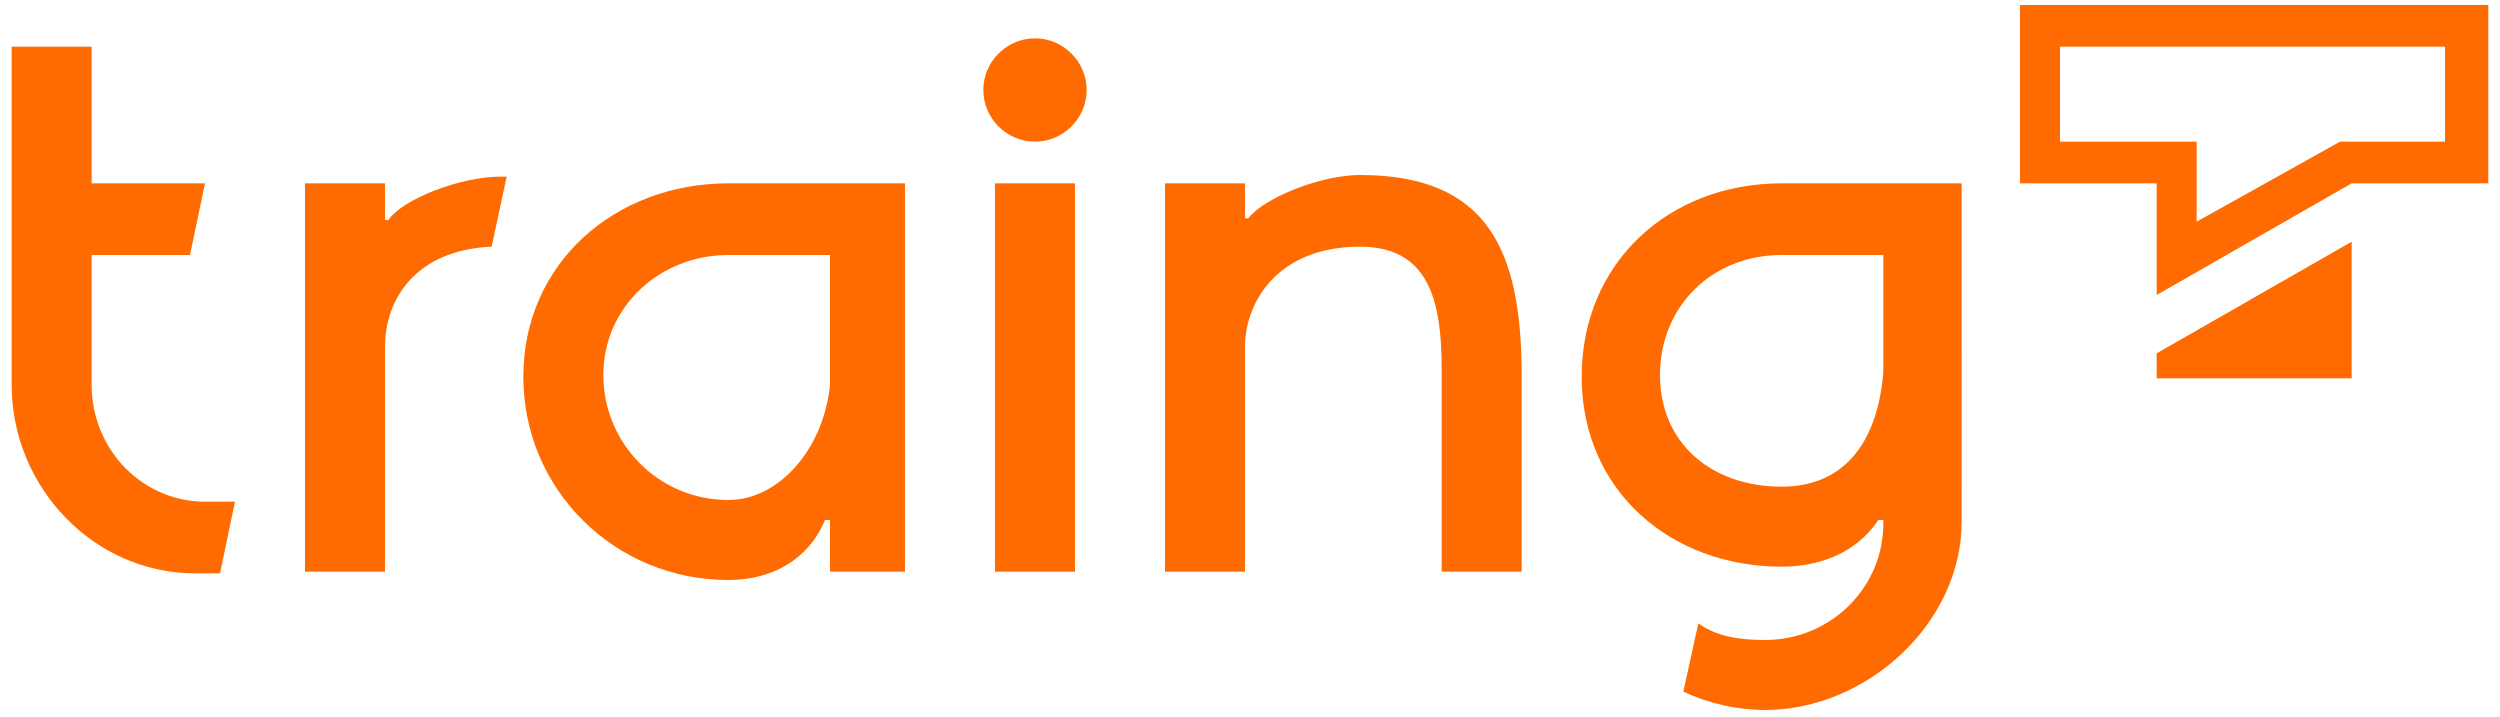 <?xml version="1.0" encoding="utf-8"?>
<!-- Generator: Adobe Illustrator 24.0.2, SVG Export Plug-In . SVG Version: 6.00 Build 0)  -->
<svg version="1.1" id="Capa_1" xmlns="http://www.w3.org/2000/svg" xmlns:xlink="http://www.w3.org/1999/xlink" x="0px" y="0px"
	 viewBox="0 0 150 43" style="enable-background:new 0 0 150 43;" xml:space="preserve">
<style type="text/css">
	.st0{fill:#FF6B00;}
</style>
<g id="Traing_00000125574796572694720420000004969936839727497114_">
	<polygon class="st0" points="129.4,22.7 141.1,22.7 141.1,14.5 129.4,21.2 	"/>
	<path class="st0" d="M146.8,8.5h-6.4l-8.6,4.8V8.5h-8.2V2.8h23.1V8.5z M121.2,0.3V11h8.2v6.7l11.7-6.7h8.2V0.3H121.2z"/>
	<path class="st0" d="M5.5,23.1v-7.8h5.9l0.9-4.3H5.5V2.8H0.7v20.3c0,6.1,4.9,11.3,11,11.3h1.5l0.9-4.3h-1.6
		C8.6,30.2,5.5,27,5.5,23.1z"/>
	<path class="st0" d="M49.8,23.1C49.4,27,46.7,30,43.7,30c-4.2,0-7.5-3.4-7.5-7.5s3.4-7.2,7.5-7.2h6.1V23.1z M31.4,22.6
		c0,6.8,5.5,12.2,12.3,12.2c2.6,0,4.8-1.2,5.8-3.6h0.3v3.1h4.5V11H43.7C36.9,11,31.4,15.8,31.4,22.6z"/>
	<rect x="59.7" y="11" class="st0" width="4.8" height="23.3"/>
	<path class="st0" d="M62.1,2.3c-1.7,0-3.1,1.4-3.1,3.1c0,1.7,1.4,3.1,3.1,3.1c1.7,0,3.1-1.4,3.1-3.1C65.2,3.7,63.8,2.3,62.1,2.3z"
		/>
	<path class="st0" d="M81.6,10.5c-2.4,0-5.8,1.4-6.7,2.6h-0.2V11h-4.8v23.3h4.8V20.8c0-2.6,1.9-6,6.9-6c4.1,0,4.9,3.2,4.9,7.3v12.2
		h4.8V22.1C91.2,15.2,89.4,10.5,81.6,10.5z"/>
	<path class="st0" d="M23.3,13.2h-0.2V11h-4.8v23.3h4.8V20.8c0-2.8,1.8-5.8,6.4-6l0.9-4.2c-0.1,0-0.3,0-0.4,0
		C27.7,10.6,24.2,11.9,23.3,13.2z"/>
	<path class="st0" d="M113,22.3c-0.3,3.9-2.1,6.9-6.1,6.9c-4.2,0-7.3-2.6-7.3-6.7s3.1-7.2,7.3-7.2h6.1V22.3z M106.9,11
		c-6.8,0-12,4.8-12,11.6c0,6.8,5.3,11.4,12,11.4c2.1,0,4.4-0.7,5.8-2.8h0.3v0.2c0,3.9-3.2,7-7.1,7c-1.5,0-2.9-0.2-4-1l-0.9,4.1
		c1.5,0.7,3.2,1.1,4.9,1.1c6.1,0,11.8-5.2,11.8-11.3V11H106.9z"/>
</g>
<g>
</g>
<g>
</g>
<g>
</g>
<g>
</g>
<g>
</g>
<g>
</g>
<g>
</g>
<g>
</g>
<g>
</g>
<g>
</g>
<g>
</g>
<g>
</g>
<g>
</g>
<g>
</g>
<g>
</g>
</svg>
